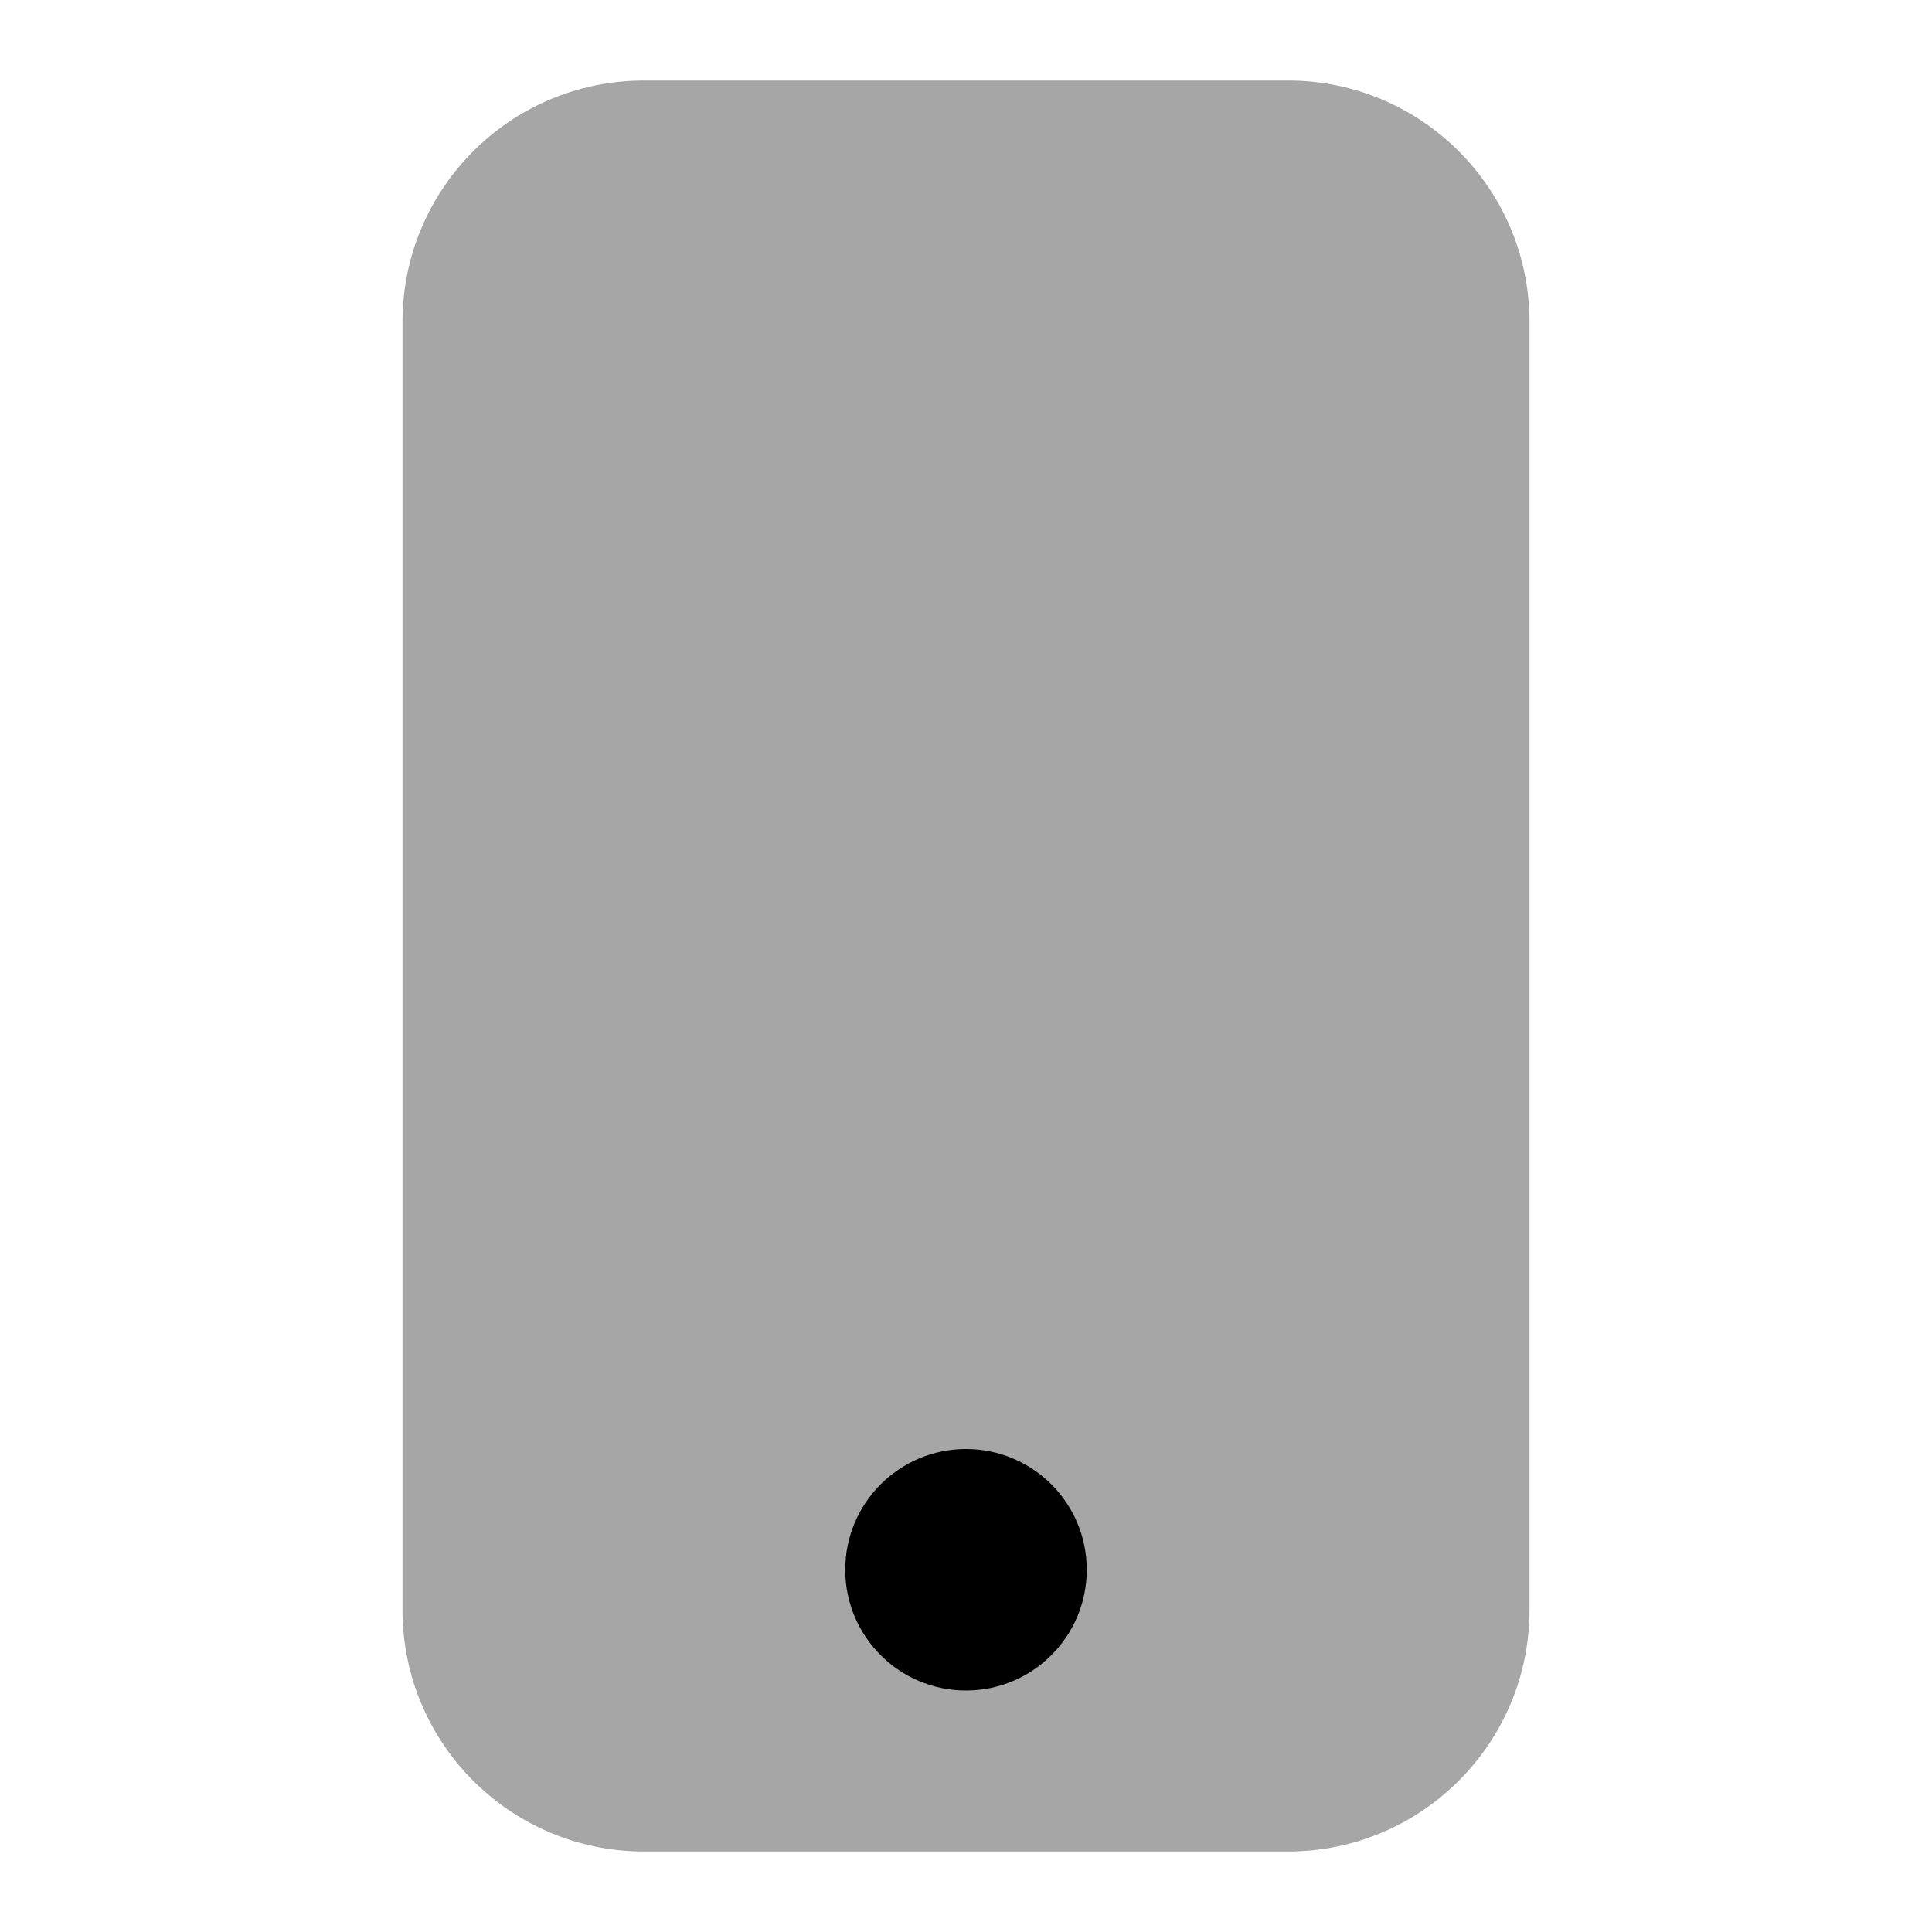 <?xml version="1.0" encoding="iso-8859-1"?>
<!-- Generator: Adobe Illustrator 24.3.0, SVG Export Plug-In . SVG Version: 6.00 Build 0)  -->
<svg version="1.1" id="Layer_1" xmlns="http://www.w3.org/2000/svg" xmlns:xlink="http://www.w3.org/1999/xlink" x="0px" y="0px"
	 viewBox="0 0 24 24" style="enable-background:new 0 0 24 24;" xml:space="preserve">
<path style="opacity:0.35;" d="M16,23H8c-1.657,0-3-1.343-3-3V4c0-1.657,1.343-3,3-3h8c1.657,0,3,1.343,3,3v16
	C19,21.657,17.657,23,16,23z"/>
<circle cx="12" cy="19.5" r="1.5"/>
</svg>